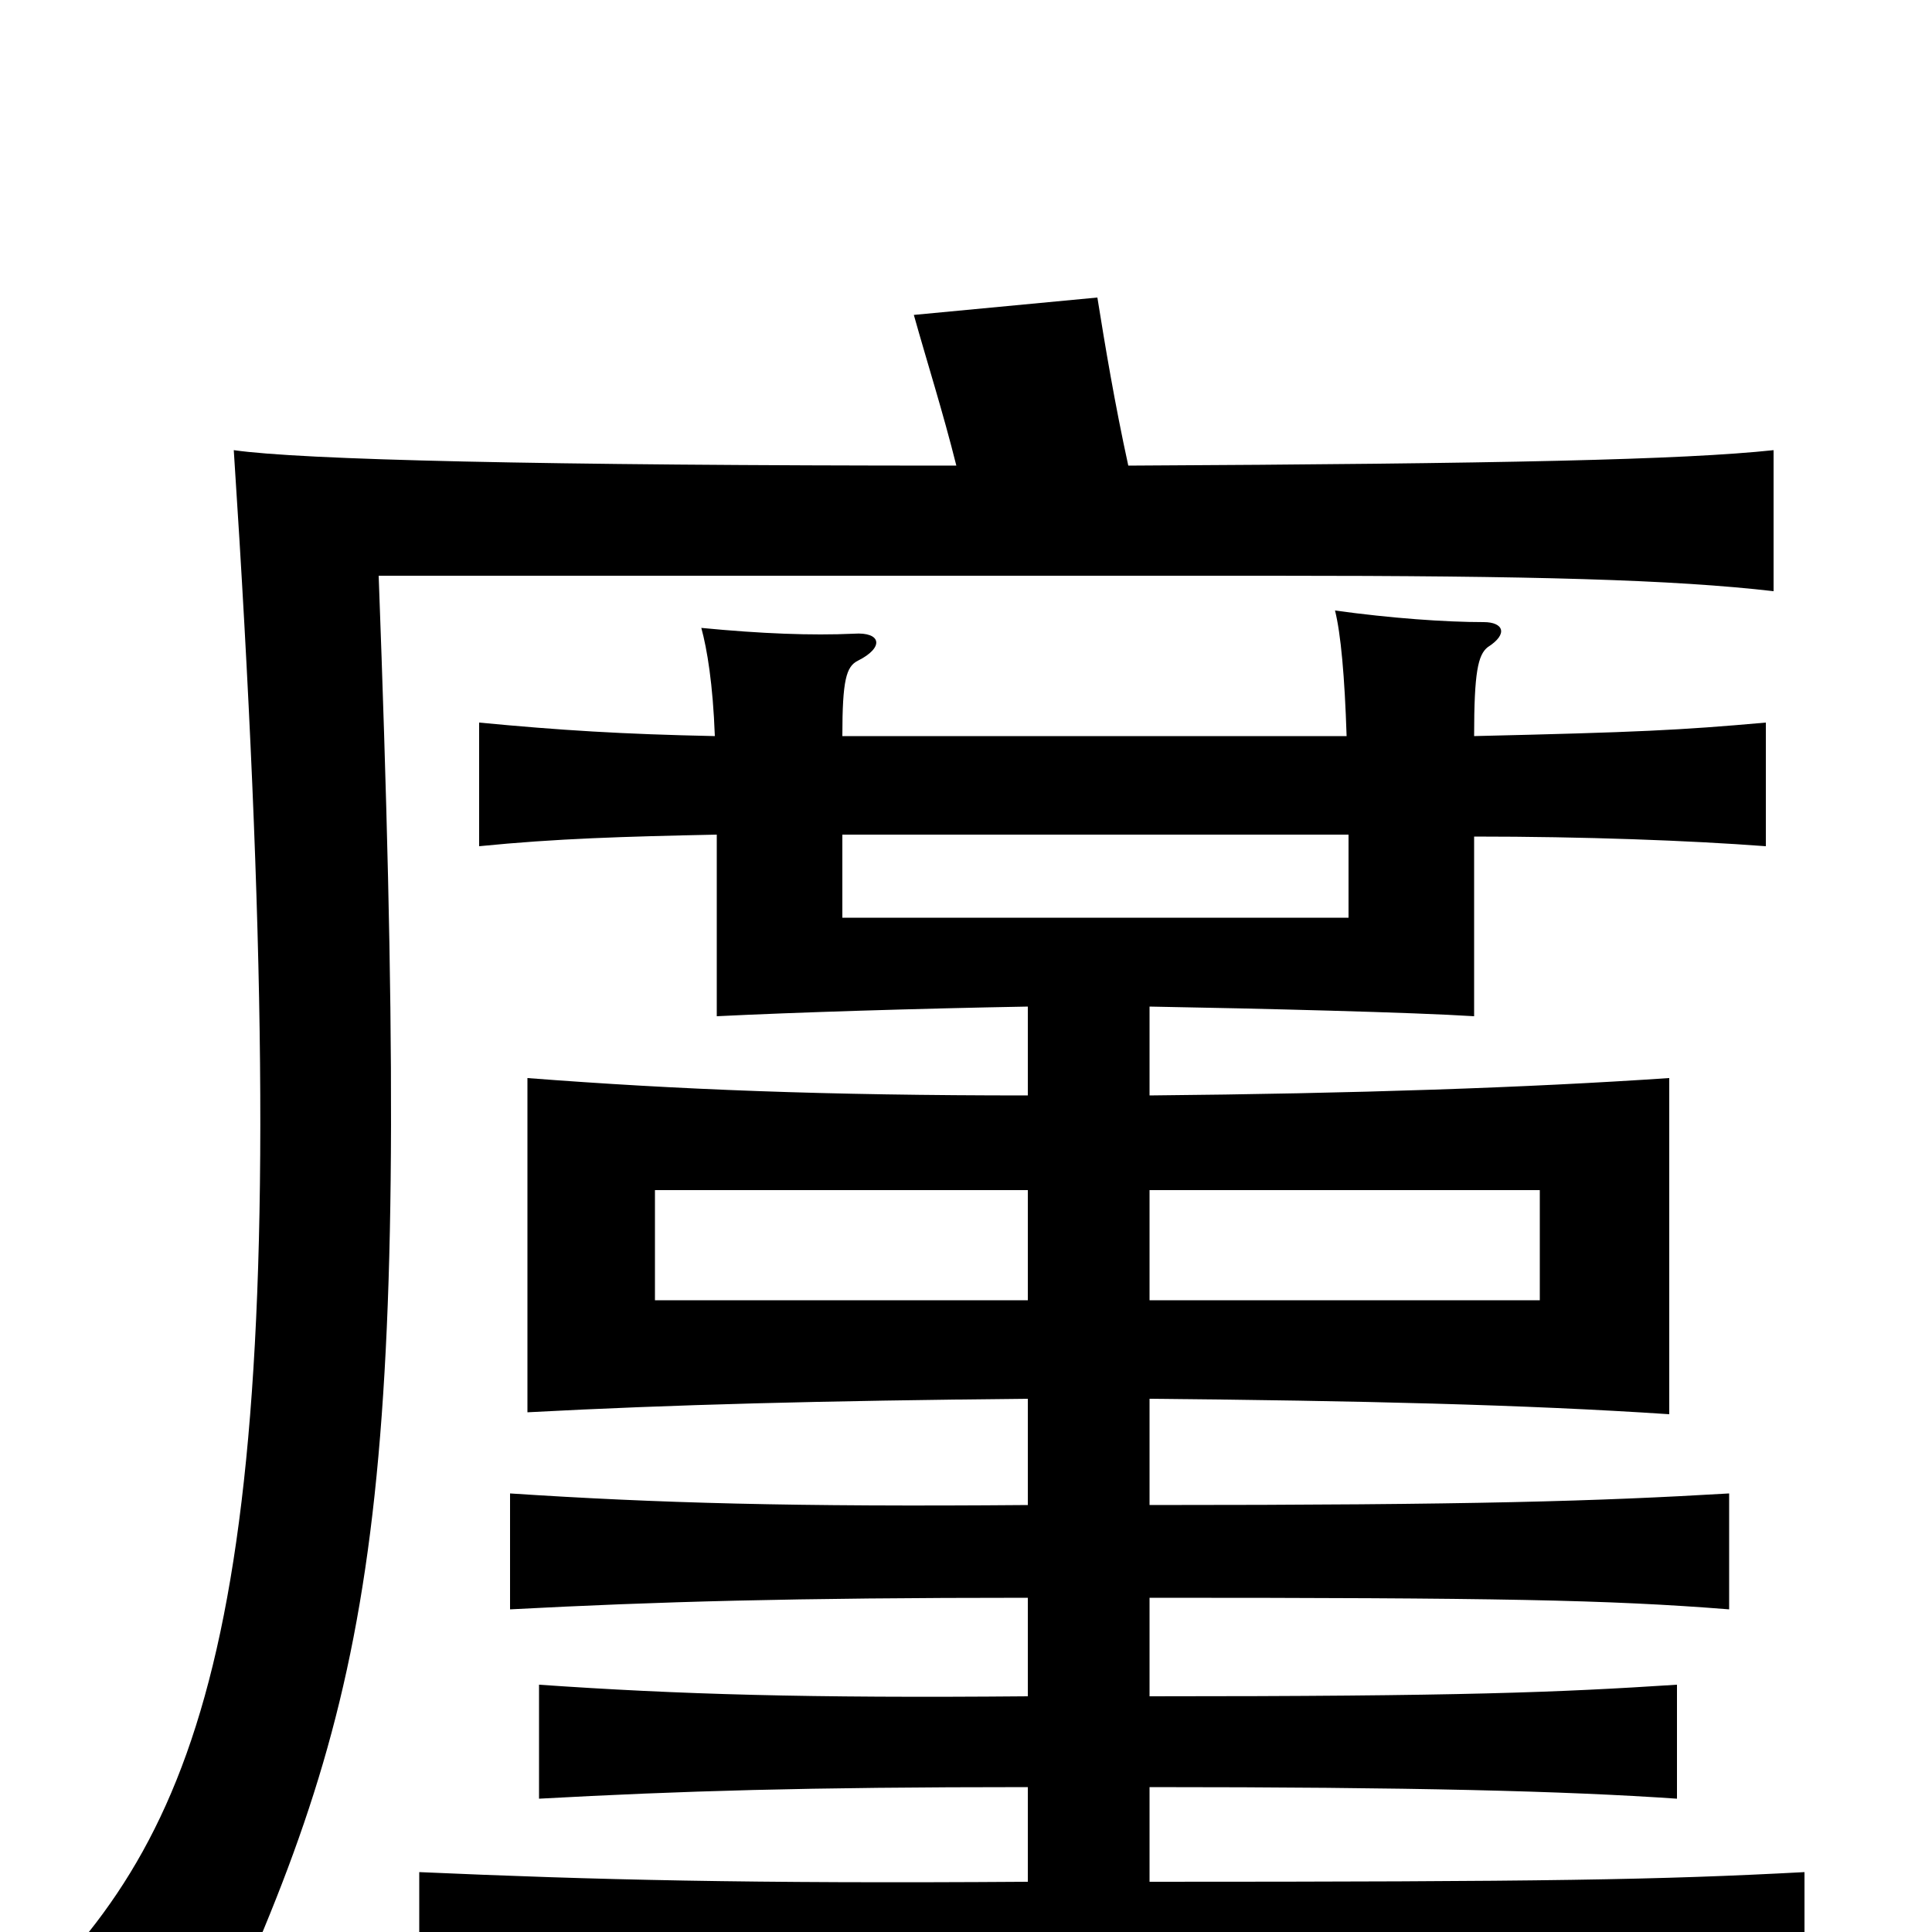 <svg xmlns="http://www.w3.org/2000/svg" viewBox="0 -1000 1000 1000">
	<path fill="#000000" d="M495 -759C279 -759 156 -762 121 -767C154 -265 127 -102 46 0C68 7 90 19 119 39C199 -139 213 -243 196 -702H659C794 -702 866 -700 918 -694V-767C871 -762 778 -760 584 -759C577 -791 572 -821 568 -846L473 -837C480 -812 488 -787 495 -759ZM595 -384H797V-327H595ZM532 -327H339V-384H532ZM436 -568H698V-525H436ZM370 -619C322 -620 290 -622 248 -626V-562C288 -566 323 -567 371 -568V-474C411 -476 476 -478 532 -479V-433C427 -433 351 -436 273 -442V-269C348 -273 426 -275 532 -276V-221C411 -220 340 -222 264 -227V-167C340 -171 410 -173 532 -173V-122C418 -121 351 -123 279 -128V-69C352 -73 417 -75 532 -75V-26C387 -25 308 -27 217 -31V32C335 27 402 25 575 26C758 27 861 28 934 32V-31C859 -27 801 -26 595 -26V-75C731 -75 810 -73 868 -69V-128C806 -124 758 -122 595 -122V-173C775 -173 832 -172 895 -167V-227C827 -223 764 -221 595 -221V-276C703 -275 789 -273 864 -268V-442C790 -437 702 -434 595 -433V-479C652 -478 732 -476 763 -474V-567C820 -567 874 -565 914 -562V-626C869 -622 848 -621 763 -619C763 -652 765 -661 770 -665C781 -672 778 -678 768 -678C748 -678 720 -680 691 -684C694 -672 696 -650 697 -619H436C436 -648 438 -655 444 -658C458 -665 456 -673 442 -672C420 -671 394 -672 363 -675C366 -664 369 -646 370 -619Z"/>
</svg>